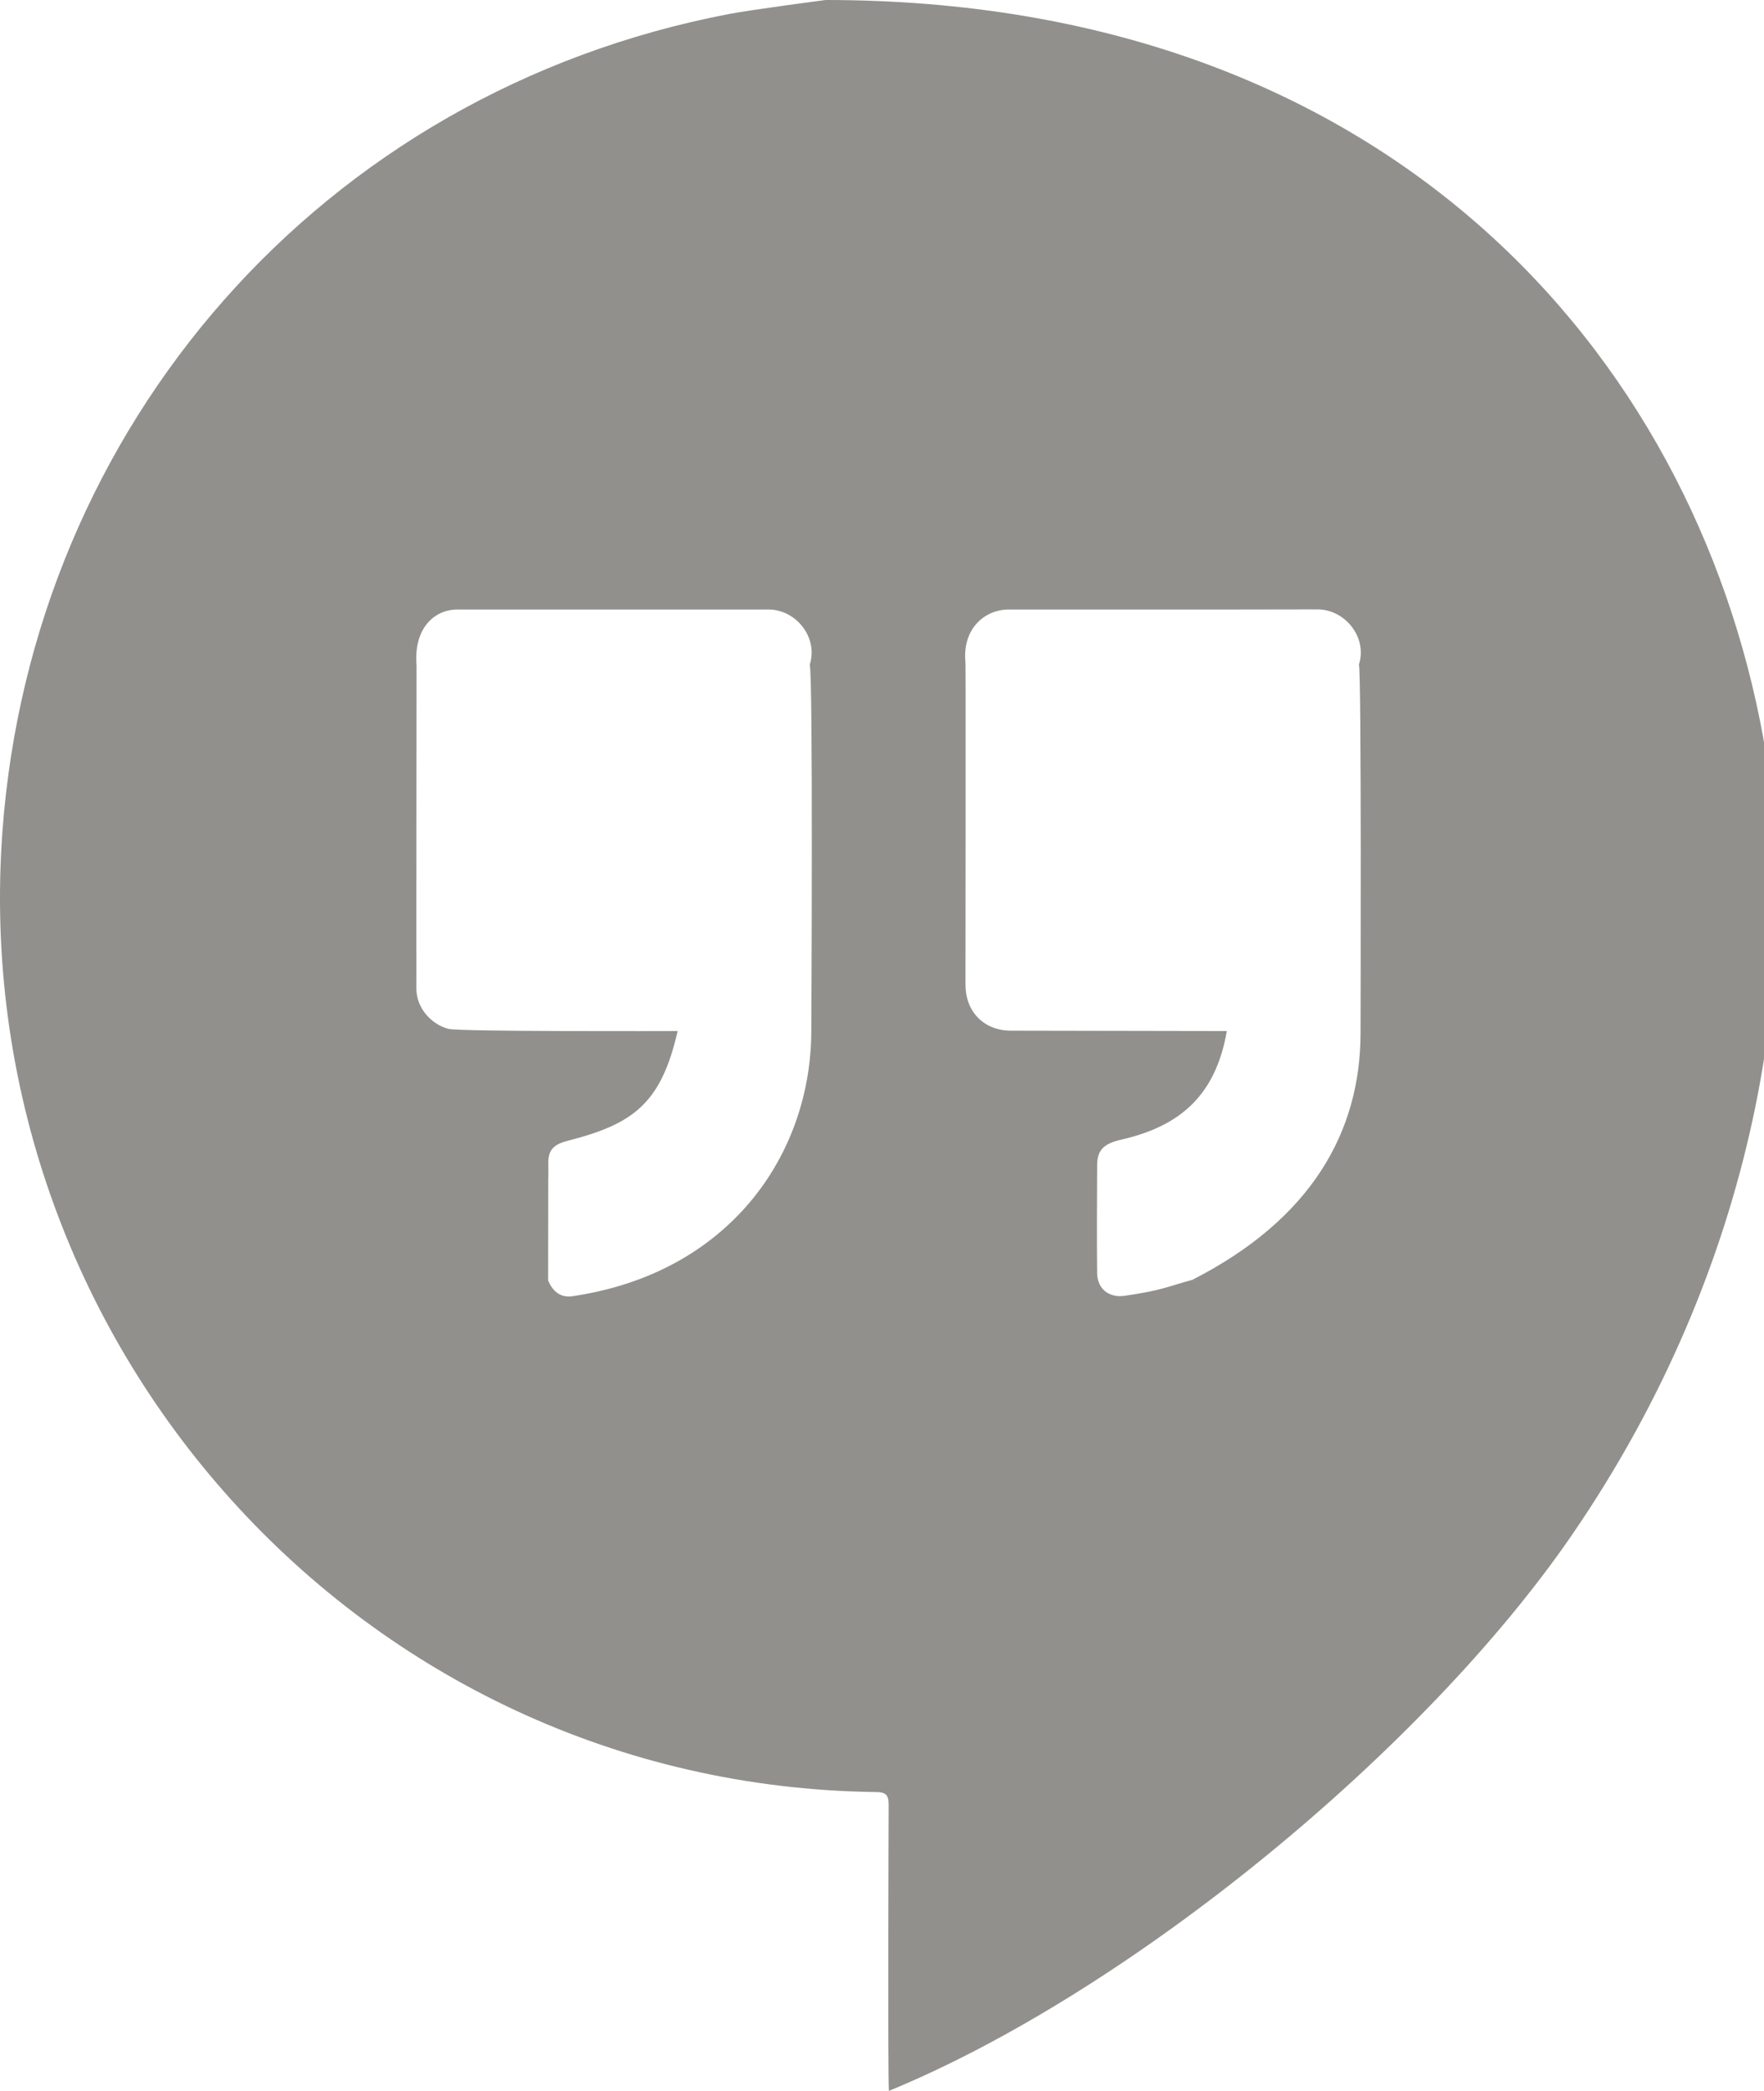 <!-- Generated by IcoMoon.io -->
<svg version="1.1" xmlns="http://www.w3.org/2000/svg" width="27" height="32" viewBox="0 0 27 32">
<title>as-hangouts-</title>
<path fill="#91908d" d="M18.248 19.587c-0.398 0.109-0.452 0.158-1.029 0.243-0.241 0.037-0.423-0.101-0.426-0.347-0.006-0.462-0.002-1.184 0-1.642 0-0.237 0.090-0.338 0.382-0.403 0.869-0.202 1.429-0.656 1.603-1.659-1.242-0.003-3.315-0.006-3.315-0.006-0.408-0.006-0.685-0.291-0.685-0.704 0-0.064 0.005-4.861 0-4.925-0.054-0.52 0.292-0.816 0.661-0.816 1.576 0 3.152 0.002 4.728-0.002 0.419 0 0.766 0.427 0.633 0.845 0.041 0.102 0.025 5.518 0.025 5.637-0.002 1.52-0.758 2.853-2.576 3.779 0.027 0.032 0.057 0.042 0.090 0.043-0.033-0.002-0.065-0.011-0.090-0.043zM8.762 19.837c-0.184 0.027-0.304-0.075-0.373-0.243 0-0.517 0.002-1.032 0.002-1.549 0.017-0.28-0.078-0.491 0.289-0.584 1.004-0.256 1.437-0.562 1.692-1.682-0.166 0-3.352 0.011-3.512-0.034-0.276-0.077-0.487-0.331-0.487-0.616-0.002-1.646 0.002-3.294 0.003-4.939-0.049-0.574 0.271-0.862 0.625-0.862 1.587 0 3.173 0.002 4.76 0 0.42-0.002 0.767 0.426 0.633 0.845 0.052 0.125 0.025 5.49 0.024 5.627-0.014 1.885-1.264 3.685-3.655 4.037zM26.988 11.288c-1.069-5.875-5.764-11.288-14.351-11.288 0 0-1.145 0.15-1.476 0.214-6.25 1.195-10.666 6.315-11.123 12.501-0.577 7.8 5.472 14.611 13.363 14.71 0.16 0.002 0.203 0.042 0.201 0.206-0.002 0.362-0.013 4.014 0.003 4.368 3.69-1.517 8.188-5.211 10.449-8.499 2.844-4.136 3.564-8.736 2.933-12.213z"></path>
</svg>

